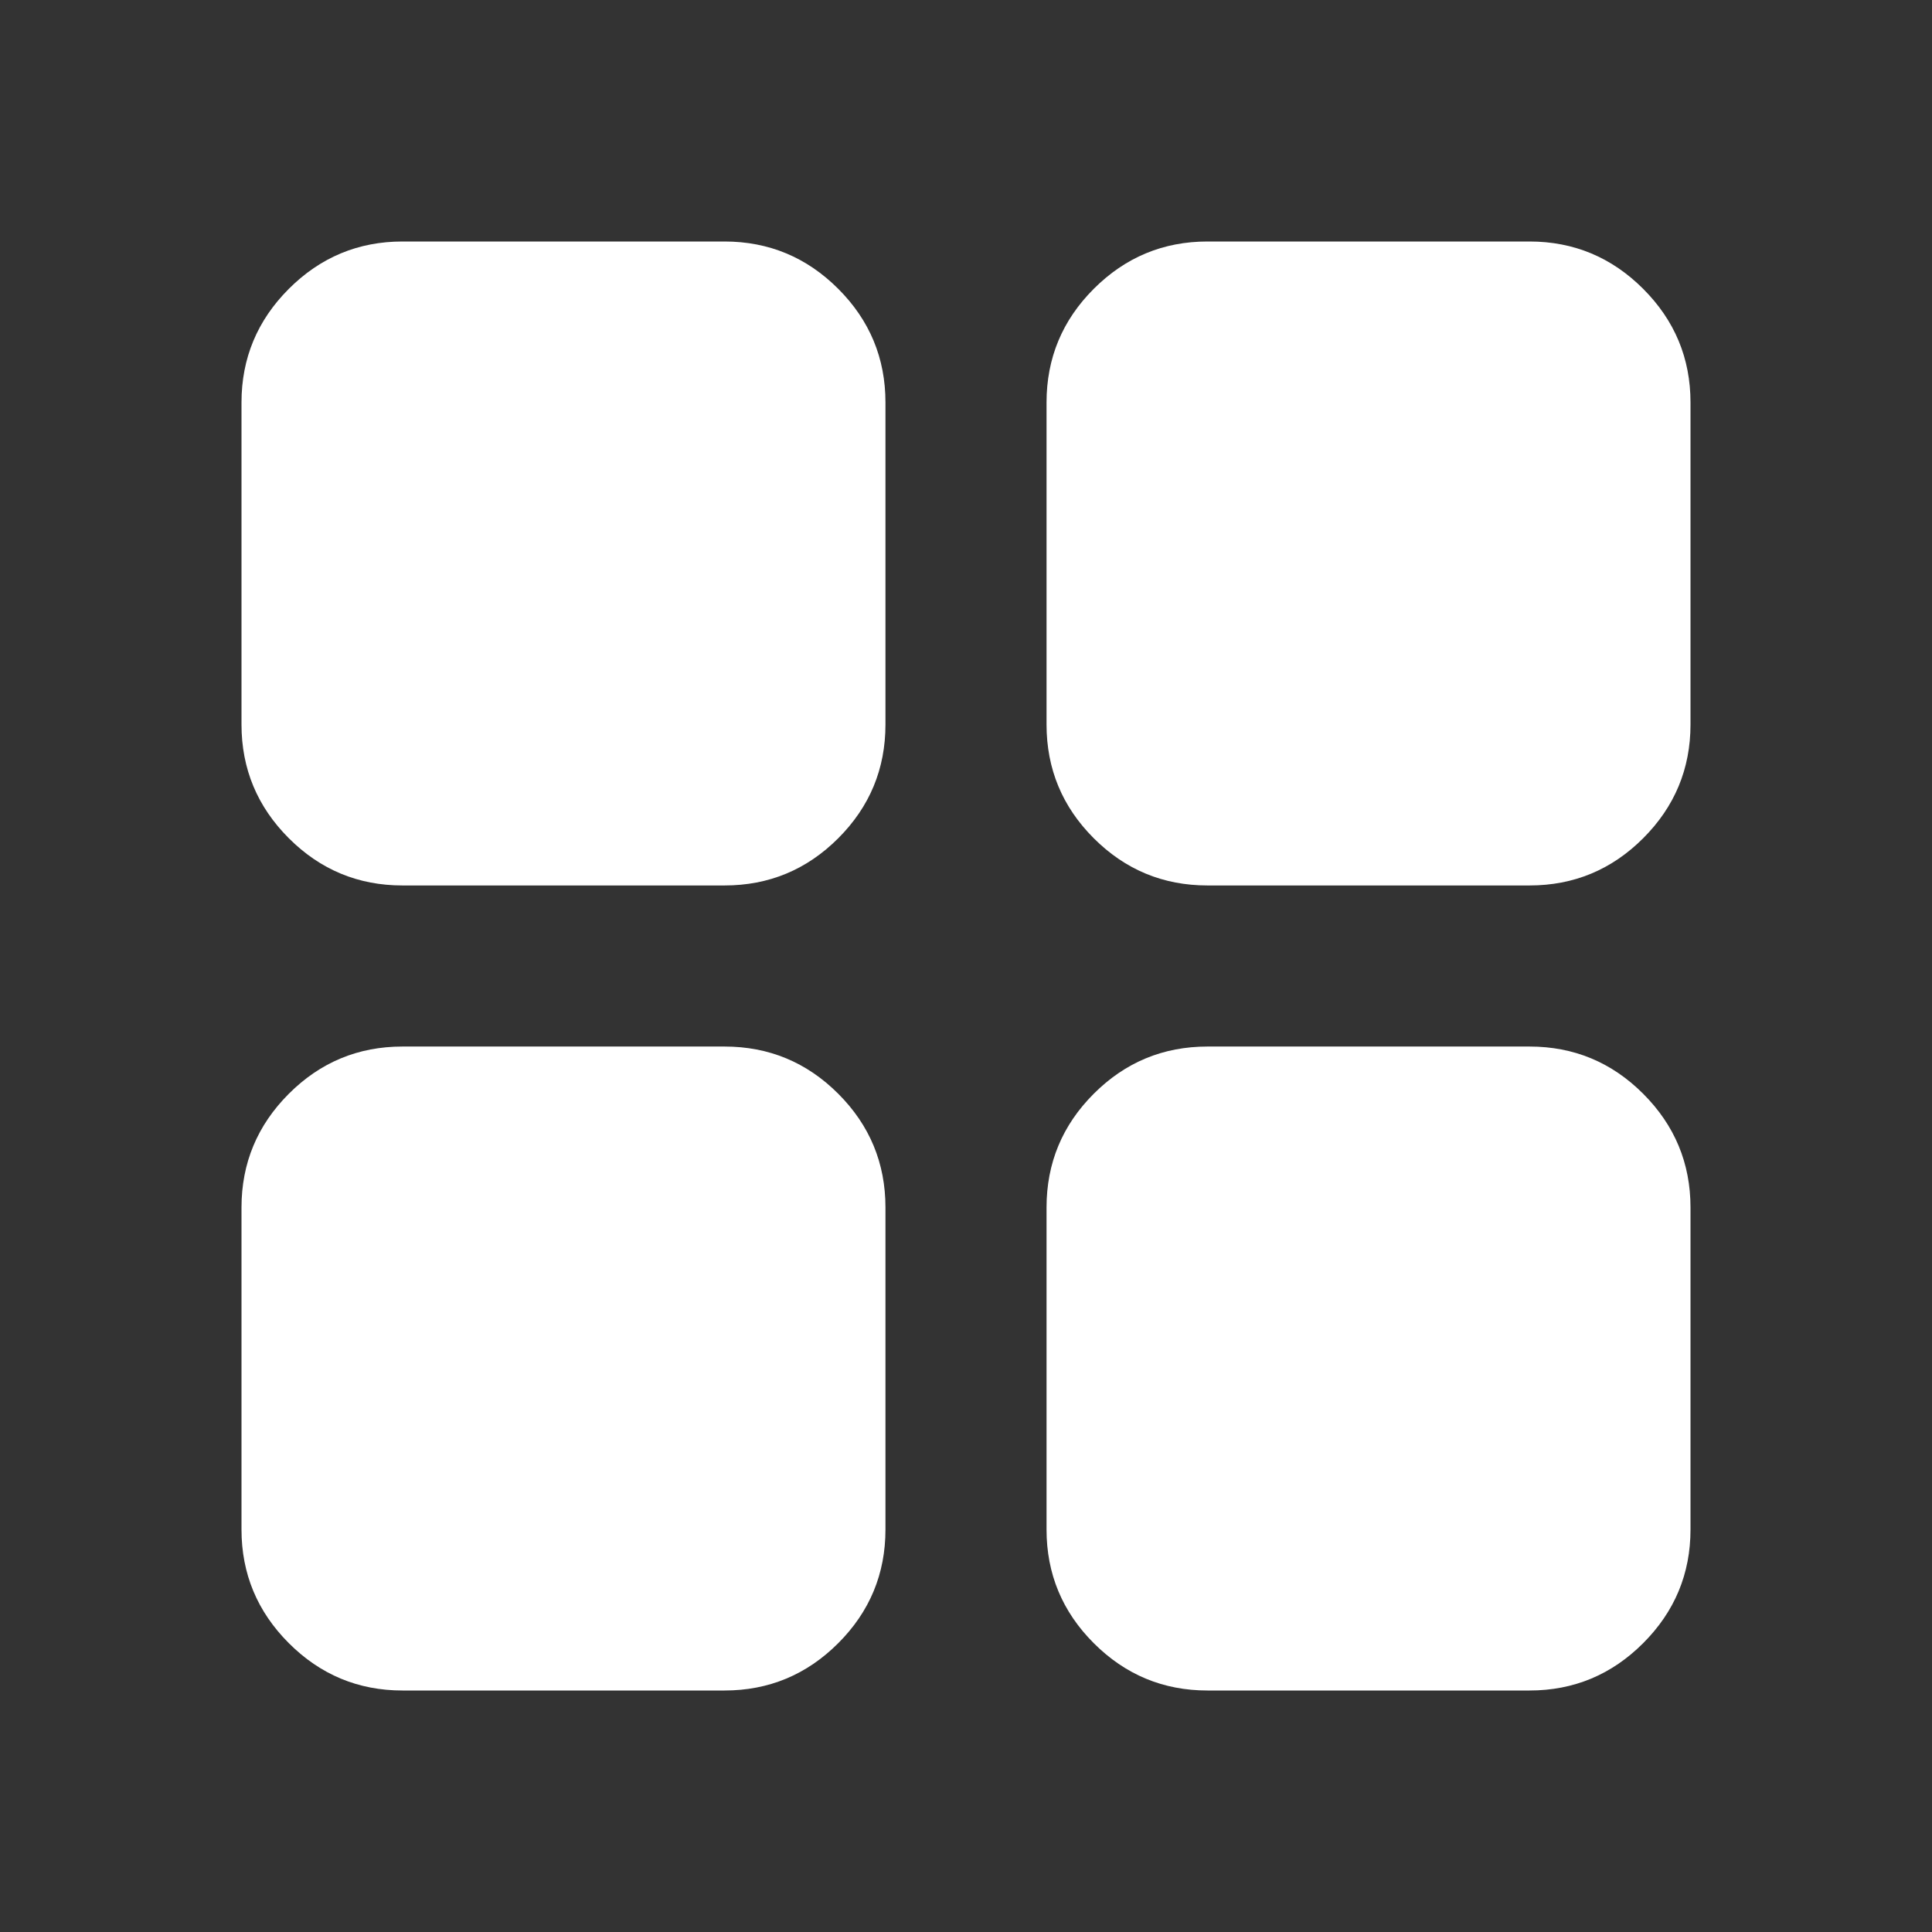 <svg width="16" height="16" viewBox="0 0 16 16" fill="none" xmlns="http://www.w3.org/2000/svg">
    <rect x="0" y="0" width="16" height="16" fill="#333333" stroke="none"/>
    <g clip-path="url(#clip0_1472_6047)">
        <mask id="mask0_1472_6047" style="mask-type:alpha" maskUnits="userSpaceOnUse" x="0" y="0" width="24"
            height="24">
            <rect width="24" height="24" fill="#D9D9D9" />
        </mask>
        <g mask="url(#mask0_1472_6047)">
            <path
                d="M3.333 7.333C2.967 7.333 2.653 7.203 2.392 6.942C2.131 6.681 2 6.367 2 6V3.333C2 2.967 2.131 2.653 2.392 2.392C2.653 2.131 2.967 2 3.333 2H6C6.367 2 6.681 2.131 6.942 2.392C7.203 2.653 7.333 2.967 7.333 3.333V6C7.333 6.367 7.203 6.681 6.942 6.942C6.681 7.203 6.367 7.333 6 7.333H3.333ZM3.333 14C2.967 14 2.653 13.869 2.392 13.608C2.131 13.347 2 13.033 2 12.667V10C2 9.633 2.131 9.319 2.392 9.058C2.653 8.797 2.967 8.667 3.333 8.667H6C6.367 8.667 6.681 8.797 6.942 9.058C7.203 9.319 7.333 9.633 7.333 10V12.667C7.333 13.033 7.203 13.347 6.942 13.608C6.681 13.869 6.367 14 6 14H3.333ZM10 7.333C9.633 7.333 9.319 7.203 9.058 6.942C8.797 6.681 8.667 6.367 8.667 6V3.333C8.667 2.967 8.797 2.653 9.058 2.392C9.319 2.131 9.633 2 10 2H12.667C13.033 2 13.347 2.131 13.608 2.392C13.869 2.653 14 2.967 14 3.333V6C14 6.367 13.869 6.681 13.608 6.942C13.347 7.203 13.033 7.333 12.667 7.333H10ZM10 14C9.633 14 9.319 13.869 9.058 13.608C8.797 13.347 8.667 13.033 8.667 12.667V10C8.667 9.633 8.797 9.319 9.058 9.058C9.319 8.797 9.633 8.667 10 8.667H12.667C13.033 8.667 13.347 8.797 13.608 9.058C13.869 9.319 14 9.633 14 10V12.667C14 13.033 13.869 13.347 13.608 13.608C13.347 13.869 13.033 14 12.667 14H10Z"
                fill="white" />
        </g>
    </g>
    <defs>
        <clipPath id="clip0_1472_6047">
            <rect width="16" height="16" fill="white" />
        </clipPath>
    </defs>
</svg>